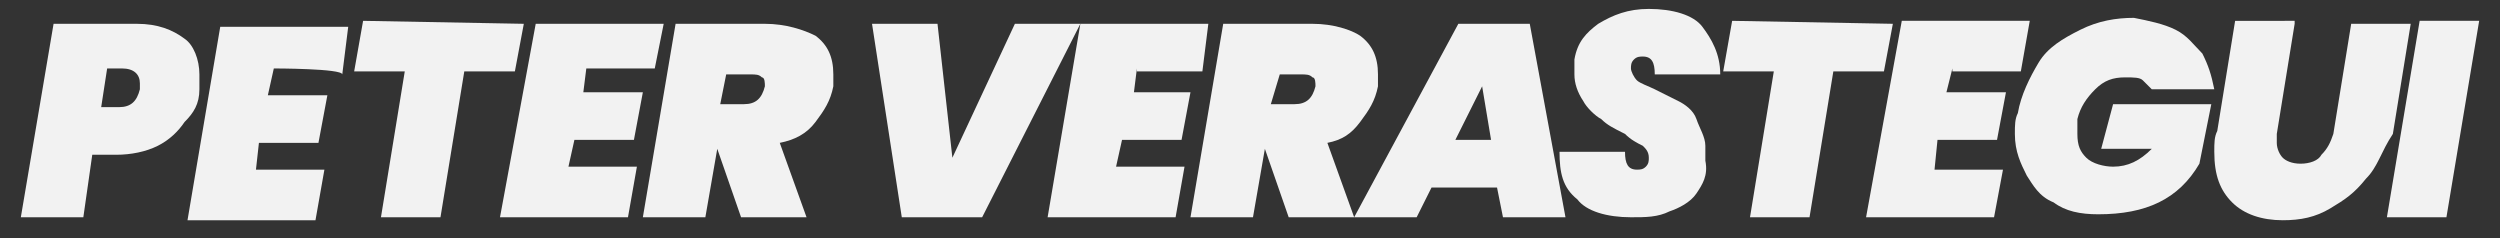 <?xml version="1.0" encoding="utf-8"?>
<!-- Generator: Adobe Illustrator 24.1.0, SVG Export Plug-In . SVG Version: 6.00 Build 0)  -->
<svg version="1.1" id="Layer_1" xmlns="http://www.w3.org/2000/svg" xmlns:xlink="http://www.w3.org/1999/xlink" x="0px" y="0px"
	 viewBox="0 0 84 8" style="enable-background:new 0 0 84 8;" xml:space="preserve">
<rect x="0" y="0" width="84" height="8" fill="#333333" stroke="none"/>
<style type="text/css">
	.st0{fill:#F2F2F2;}
</style>
<g>
	<path class="st0" d="M3.1,5.2L2.8,7.3H0.7l1.1-6.5h2.8c0.7,0,1.2,0.2,1.6,0.5C6.5,1.5,6.7,2,6.7,2.5c0,0.1,0,0.3,0,0.5
		c0,0.5-0.2,0.8-0.5,1.1C6,4.4,5.7,4.7,5.3,4.9C4.9,5.1,4.4,5.2,3.9,5.2H3.1z M4.7,3c0,0,0-0.1,0-0.2c0-0.3-0.2-0.5-0.6-0.5H3.6
		L3.4,3.6H4C4.4,3.6,4.6,3.4,4.7,3z"/>
	<path class="st0" d="M9.2,2.3L9,3.2h2l-0.3,1.6h-2L8.6,5.7h2.3l-0.3,1.7H6.3l1.1-6.5h4.3l-0.2,1.6C11.5,2.3,9.2,2.3,9.2,2.3z"/>
	<path class="st0" d="M17.6,0.8l-0.3,1.6h-1.7l-0.8,4.9h-2l0.8-4.9h-1.7l0.3-1.7L17.6,0.8L17.6,0.8z"/>
	<path class="st0" d="M19.7,2.3l-0.1,0.8h2l-0.3,1.6h-2l-0.2,0.9h2.3l-0.3,1.7h-4.3L18,0.8h4.3L22,2.3C22,2.3,19.7,2.3,19.7,2.3z"/>
	<path class="st0" d="M27.4,1.2c0.4,0.3,0.6,0.7,0.6,1.3c0,0.2,0,0.3,0,0.4c-0.1,0.5-0.3,0.8-0.6,1.2s-0.7,0.6-1.2,0.7l0.9,2.5h-2.2
		L24.1,5l-0.4,2.3h-2.1l1.1-6.5h3C26.4,0.8,27,1,27.4,1.2z M24.2,3.5h0.8c0.4,0,0.6-0.2,0.7-0.6V2.9c0-0.1,0-0.3-0.1-0.3
		c-0.1-0.1-0.2-0.1-0.4-0.1h-0.8L24.2,3.5z"/>
	<path class="st0" d="M31.5,0.8L32,5.3l2.1-4.5h2.2l-3.3,6.5h-2.7l-1-6.5C29.3,0.8,31.5,0.8,31.5,0.8z"/>
	<path class="st0" d="M38.2,2.3l-0.1,0.8H40l-0.3,1.6h-2l-0.2,0.9h2.3l-0.3,1.7h-4.3l1.1-6.5h4.3l-0.2,1.6H38.2z"/>
	<path class="st0" d="M45.7,1.2c0.4,0.3,0.6,0.7,0.6,1.3c0,0.2,0,0.3,0,0.4c-0.1,0.5-0.3,0.8-0.6,1.2c-0.3,0.4-0.6,0.6-1.1,0.7
		l0.9,2.5h-2.2L42.5,5l-0.4,2.3H40l1.1-6.5h3C44.8,0.8,45.4,1,45.7,1.2z M42.7,3.5h0.8c0.4,0,0.6-0.2,0.7-0.6V2.9
		c0-0.1,0-0.3-0.1-0.3c-0.1-0.1-0.2-0.1-0.4-0.1H43L42.7,3.5z"/>
	<path class="st0" d="M50.3,6.3h-2.2l-0.5,1h-2.1L49,0.8h2.4l1.2,6.5h-2.1L50.3,6.3z M50.1,4.7l-0.3-1.8l-0.9,1.8H50.1z"/>
	<path class="st0" d="M57,6.5c-0.2,0.3-0.6,0.5-0.9,0.6c-0.4,0.2-0.8,0.2-1.3,0.2c-0.8,0-1.5-0.2-1.8-0.6c-0.5-0.4-0.6-0.9-0.6-1.6
		h2.2c0,0.4,0.1,0.6,0.4,0.6c0.1,0,0.2,0,0.3-0.1s0.1-0.2,0.1-0.3c0-0.2-0.1-0.3-0.2-0.4c-0.2-0.1-0.4-0.2-0.6-0.4
		c-0.4-0.2-0.6-0.3-0.8-0.5c-0.2-0.1-0.5-0.4-0.6-0.6c-0.2-0.3-0.3-0.6-0.3-0.9c0-0.1,0-0.3,0-0.5c0.1-0.6,0.4-0.9,0.8-1.2
		c0.5-0.3,1-0.5,1.7-0.5c0.8,0,1.5,0.2,1.8,0.6s0.6,0.9,0.6,1.6h-2.2c0-0.4-0.1-0.6-0.4-0.6c-0.1,0-0.2,0-0.3,0.1
		c-0.1,0.1-0.1,0.2-0.1,0.3c0,0.1,0.1,0.3,0.2,0.4c0.1,0.1,0.4,0.2,0.6,0.3c0.4,0.2,0.6,0.3,0.8,0.4c0.2,0.1,0.5,0.3,0.6,0.6
		s0.3,0.6,0.3,0.9c0,0.1,0,0.3,0,0.5C57.4,5.9,57.2,6.2,57,6.5z"/>
	<path class="st0" d="M63.6,0.8l-0.3,1.6h-1.7l-0.8,4.9h-2l0.8-4.9h-1.7l0.3-1.7L63.6,0.8L63.6,0.8z"/>
	<path class="st0" d="M65.6,2.3l-0.2,0.8h2l-0.3,1.6h-2L65,5.7h2.3L67,7.3h-4.3l1.2-6.6h4.3l-0.3,1.7H65.6z"/>
	<path class="st0" d="M73.1,1c0.4,0.2,0.6,0.5,0.9,0.8c0.2,0.4,0.3,0.7,0.4,1.2h-2.1c-0.1-0.1-0.2-0.2-0.3-0.3
		c-0.1-0.1-0.3-0.1-0.6-0.1c-0.4,0-0.7,0.1-1,0.4c-0.3,0.3-0.5,0.6-0.6,1c0,0.2,0,0.3,0,0.5c0,0.4,0.1,0.6,0.3,0.8
		c0.2,0.2,0.6,0.3,0.9,0.3c0.5,0,0.9-0.2,1.3-0.6h-1.7L71,3.5h3.3l-0.4,2c-0.7,1.2-1.8,1.7-3.4,1.7c-0.6,0-1.1-0.1-1.5-0.4
		c-0.5-0.2-0.7-0.6-0.9-0.9c-0.2-0.4-0.4-0.8-0.4-1.4c0-0.3,0-0.5,0.1-0.7c0.1-0.6,0.4-1.2,0.7-1.7s0.8-0.8,1.4-1.1
		c0.6-0.3,1.2-0.4,1.8-0.4C72.2,0.7,72.7,0.8,73.1,1z"/>
	<path class="st0" d="M77.1,0.8l-0.6,3.7c0,0.1,0,0.2,0,0.3c0,0.2,0.1,0.4,0.2,0.5s0.3,0.2,0.6,0.2c0.3,0,0.6-0.1,0.7-0.3
		c0.2-0.2,0.3-0.4,0.4-0.7l0.6-3.7h2l-0.6,3.7C80,5.1,79.9,5.6,79.5,6c-0.4,0.5-0.7,0.7-1.2,1s-1,0.4-1.6,0.4
		c-0.7,0-1.3-0.2-1.7-0.6s-0.6-0.9-0.6-1.7c0-0.3,0-0.5,0.1-0.7l0.6-3.7H77.1z"/>
	<path class="st0" d="M83.3,0.7l-1.1,6.6h-2l1.1-6.6H83.3z"/>
</g>
</svg>
